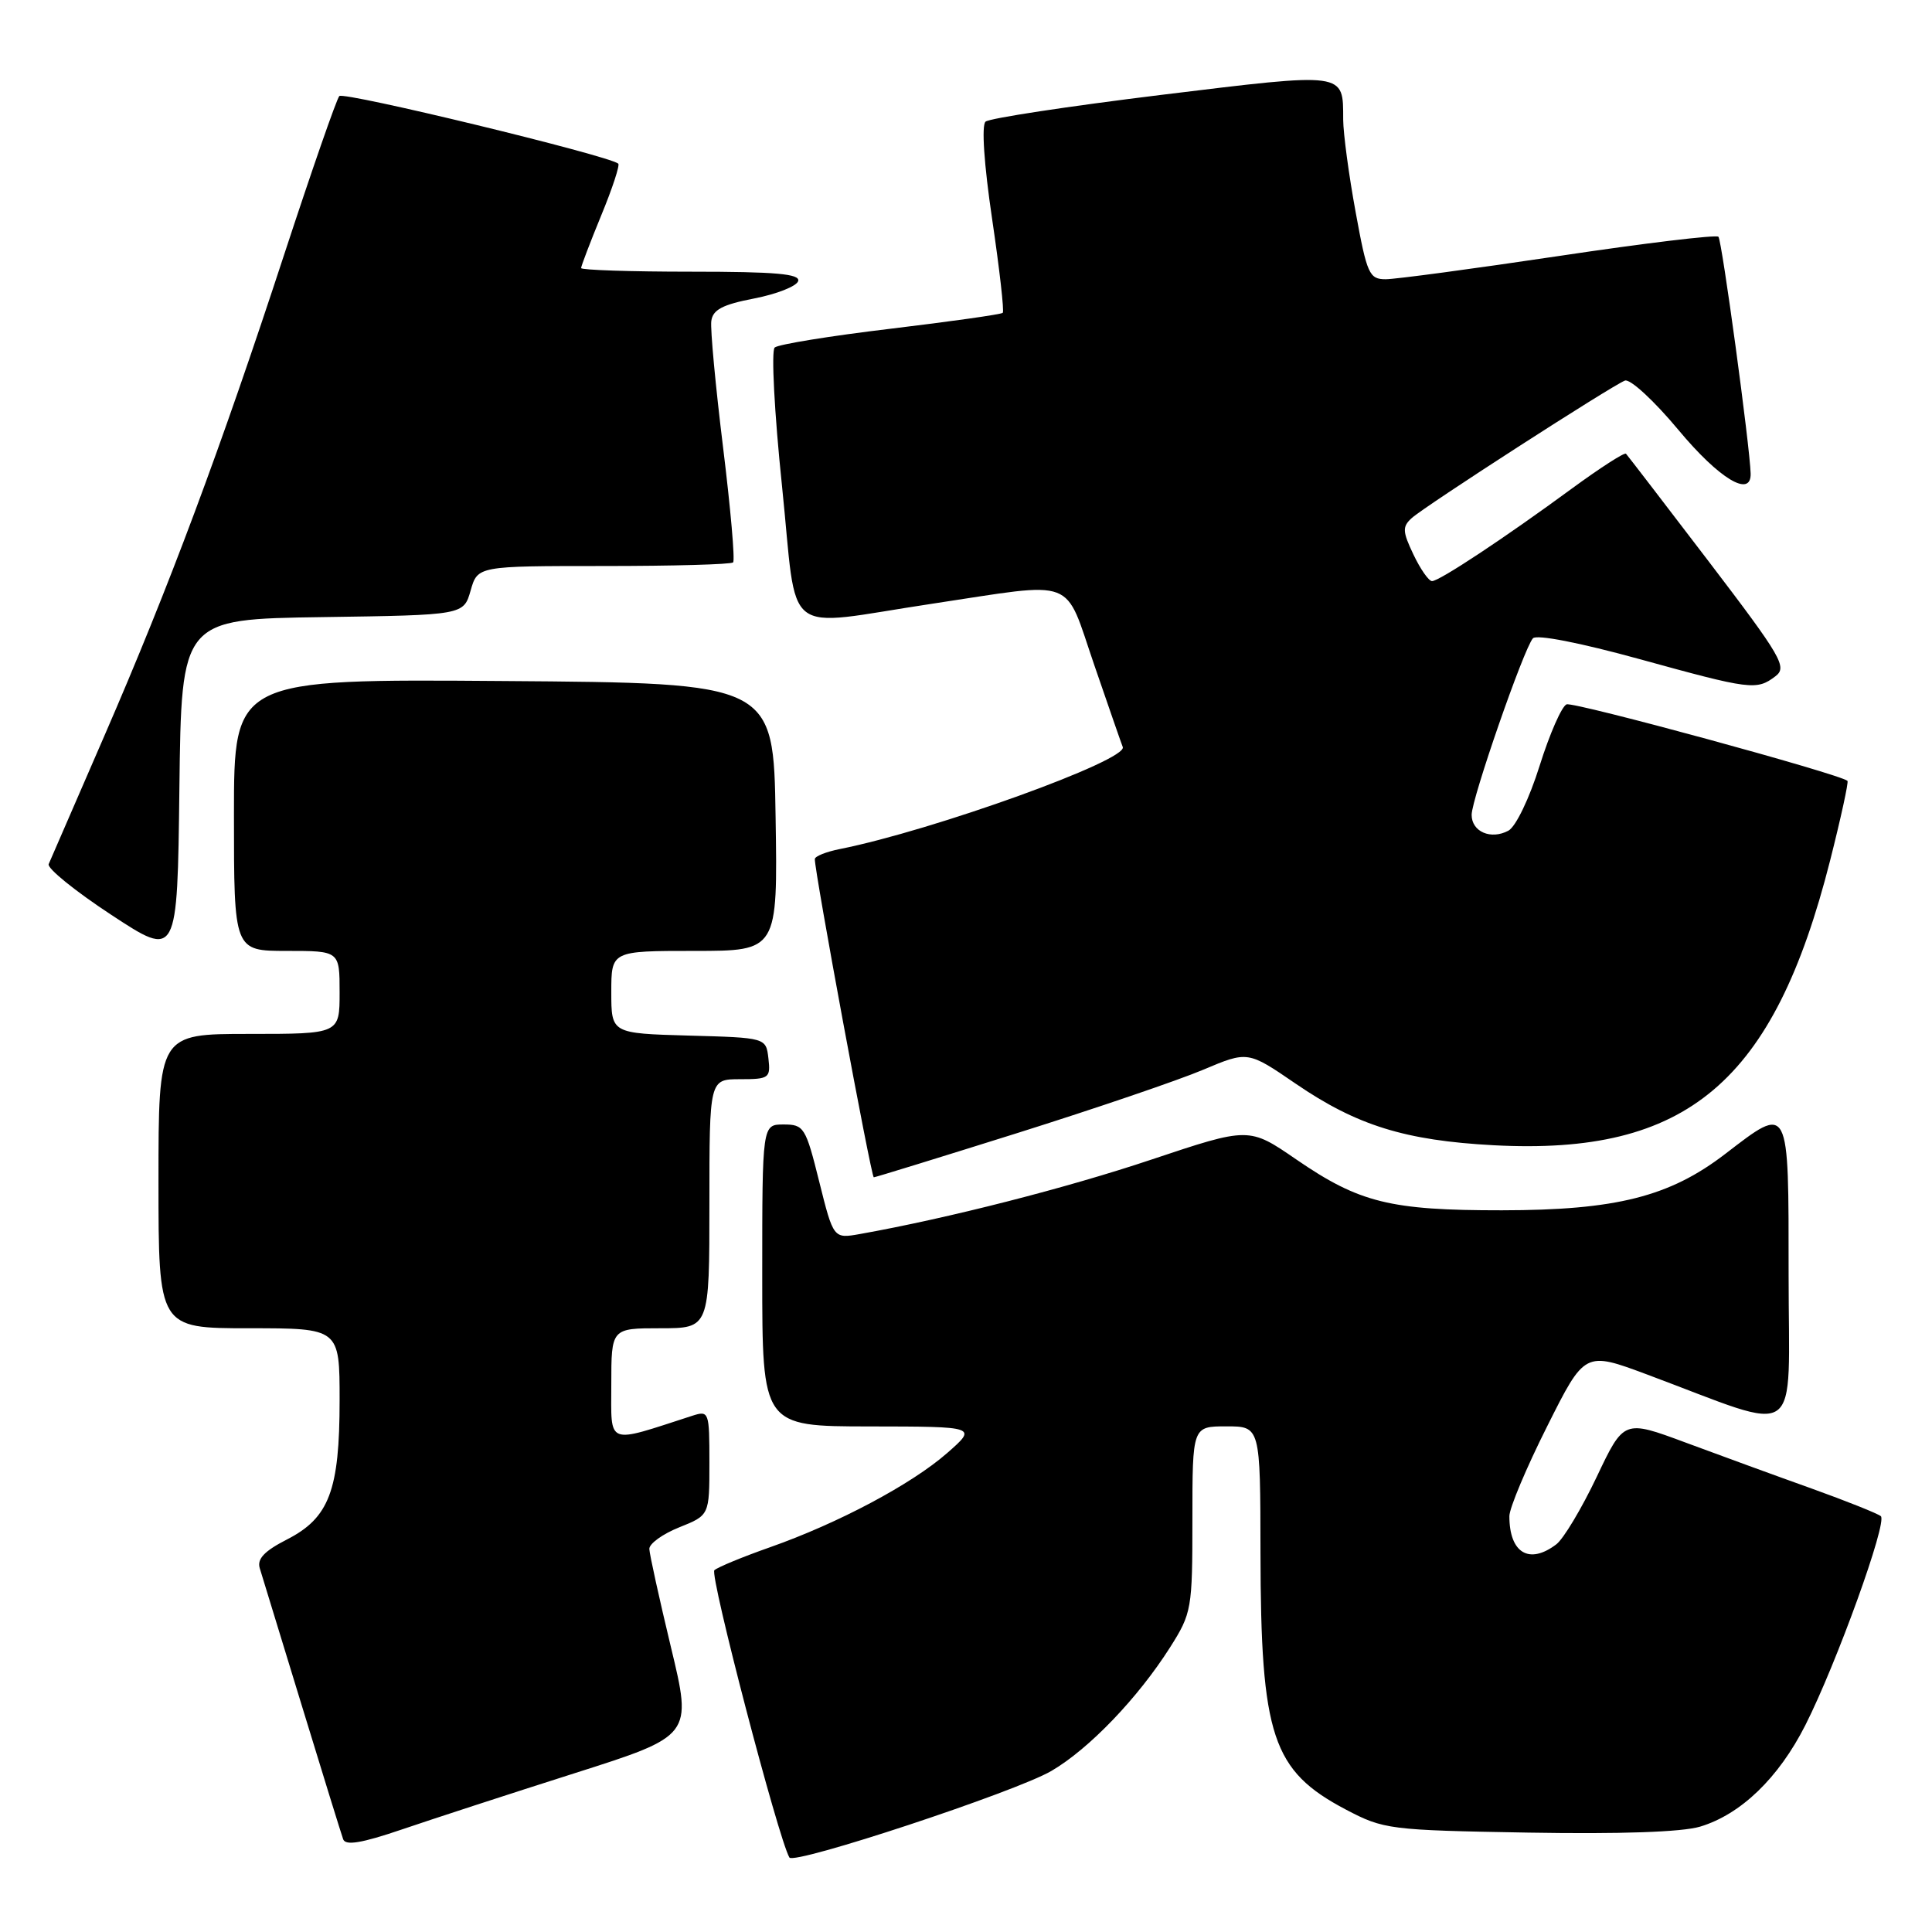 <?xml version="1.0" encoding="UTF-8" standalone="no"?>
<!DOCTYPE svg PUBLIC "-//W3C//DTD SVG 1.1//EN" "http://www.w3.org/Graphics/SVG/1.1/DTD/svg11.dtd" >
<svg xmlns="http://www.w3.org/2000/svg" xmlns:xlink="http://www.w3.org/1999/xlink" version="1.1" viewBox="0 0 256 256">
 <g >
 <path fill="currentColor"
d=" M 139.33 234.65 C 144.31 231.74 150.78 224.99 155.03 218.30 C 157.91 213.75 158.00 213.23 158.00 201.30 C 158.00 189.00 158.00 189.00 162.50 189.00 C 167.00 189.00 167.00 189.00 167.02 205.75 C 167.06 230.08 168.57 234.63 178.34 239.78 C 183.35 242.41 184.07 242.51 202.50 242.83 C 214.68 243.04 222.85 242.76 225.27 242.04 C 230.66 240.42 235.67 235.60 239.22 228.59 C 243.34 220.45 250.12 201.69 249.22 200.90 C 248.82 200.56 244.68 198.90 240.00 197.22 C 235.32 195.55 227.83 192.81 223.33 191.14 C 215.17 188.11 215.17 188.11 211.56 195.72 C 209.57 199.90 207.17 203.91 206.22 204.63 C 202.63 207.36 200.00 205.79 200.00 200.90 C 200.00 199.84 202.25 194.48 205.00 189.01 C 209.99 179.05 209.99 179.05 218.25 182.13 C 239.15 189.93 237.00 191.44 237.00 168.95 C 237.00 146.01 237.17 146.33 228.59 152.91 C 221.22 158.57 214.12 160.36 199.00 160.37 C 184.21 160.38 180.12 159.37 171.76 153.63 C 165.50 149.33 165.50 149.33 152.57 153.65 C 141.32 157.42 125.57 161.44 113.97 163.51 C 110.44 164.14 110.44 164.14 108.55 156.57 C 106.76 149.37 106.53 149.00 103.83 149.00 C 101.00 149.00 101.00 149.00 101.00 169.00 C 101.00 189.00 101.00 189.00 115.25 189.01 C 129.50 189.03 129.50 189.03 125.50 192.54 C 120.78 196.67 111.09 201.83 102.00 205.03 C 98.42 206.29 95.12 207.65 94.66 208.06 C 93.99 208.63 103.13 243.60 104.60 246.13 C 105.19 247.14 134.61 237.42 139.33 234.65 Z  M 76.11 234.97 C 91.73 230.00 91.73 230.00 88.90 218.25 C 87.35 211.79 86.06 205.93 86.04 205.24 C 86.02 204.55 87.80 203.26 90.00 202.38 C 94.00 200.78 94.00 200.78 94.00 193.82 C 94.00 187.06 93.94 186.89 91.75 187.59 C 80.19 191.33 81.00 191.64 81.00 183.45 C 81.00 176.00 81.00 176.00 87.50 176.00 C 94.00 176.00 94.00 176.00 94.00 159.50 C 94.00 143.00 94.00 143.00 98.07 143.00 C 101.91 143.00 102.12 142.85 101.82 140.25 C 101.50 137.50 101.50 137.50 91.25 137.22 C 81.00 136.93 81.00 136.93 81.00 131.47 C 81.00 126.00 81.00 126.00 92.02 126.00 C 103.05 126.00 103.05 126.00 102.77 108.25 C 102.50 90.50 102.50 90.50 66.75 90.24 C 31.00 89.97 31.00 89.97 31.00 107.99 C 31.00 126.00 31.00 126.00 38.00 126.00 C 45.00 126.00 45.00 126.00 45.00 131.50 C 45.00 137.00 45.00 137.00 33.00 137.00 C 21.00 137.00 21.00 137.00 21.00 156.50 C 21.00 176.00 21.00 176.00 33.00 176.00 C 45.00 176.00 45.00 176.00 45.00 185.53 C 45.00 197.49 43.62 201.13 38.02 203.99 C 35.03 205.52 34.04 206.56 34.42 207.80 C 34.71 208.73 37.22 216.93 39.99 226.00 C 42.76 235.07 45.23 243.04 45.47 243.71 C 45.78 244.58 47.91 244.23 53.20 242.43 C 57.22 241.06 67.53 237.70 76.11 234.97 Z  M 134.82 150.13 C 145.09 146.90 156.16 143.13 159.42 141.75 C 165.34 139.25 165.34 139.25 171.68 143.59 C 179.78 149.13 186.17 151.12 197.90 151.75 C 223.57 153.12 235.04 143.42 242.50 114.02 C 243.93 108.38 244.96 103.63 244.80 103.47 C 243.90 102.59 208.55 92.96 207.58 93.33 C 206.94 93.58 205.34 97.23 204.01 101.46 C 202.65 105.80 200.85 109.54 199.87 110.07 C 197.55 111.31 195.00 110.21 195.00 107.97 C 195.00 105.85 201.91 85.94 203.12 84.58 C 203.60 84.04 209.35 85.16 217.23 87.33 C 231.99 91.40 232.76 91.50 235.25 89.61 C 236.85 88.40 236.10 87.10 226.41 74.39 C 220.58 66.75 215.65 60.33 215.45 60.12 C 215.25 59.92 212.03 61.99 208.29 64.73 C 199.34 71.30 190.72 77.00 189.75 77.00 C 189.32 77.00 188.21 75.42 187.29 73.48 C 185.83 70.42 185.80 69.79 187.06 68.65 C 188.80 67.06 213.55 51.11 215.31 50.43 C 216.00 50.17 219.19 53.11 222.41 56.98 C 227.80 63.45 232.05 66.01 231.97 62.75 C 231.88 59.21 228.16 31.83 227.70 31.37 C 227.41 31.08 217.90 32.22 206.57 33.92 C 195.24 35.61 184.91 37.00 183.61 37.00 C 181.43 37.00 181.13 36.32 179.63 28.11 C 178.73 23.22 177.99 17.70 177.98 15.86 C 177.96 9.50 178.50 9.57 153.89 12.57 C 141.58 14.08 131.09 15.67 130.59 16.12 C 130.04 16.60 130.39 21.78 131.46 29.01 C 132.44 35.65 133.08 41.25 132.87 41.45 C 132.67 41.66 125.97 42.60 118.00 43.56 C 110.03 44.51 103.12 45.63 102.65 46.05 C 102.18 46.47 102.61 54.73 103.62 64.40 C 105.75 84.98 103.28 83.04 123.50 80.00 C 142.96 77.07 140.93 76.30 145.01 88.16 C 146.93 93.75 148.62 98.62 148.77 98.98 C 149.49 100.72 123.66 110.04 111.25 112.51 C 109.46 112.87 107.98 113.46 107.97 113.83 C 107.89 115.27 115.44 156.00 115.78 156.00 C 115.98 156.00 124.54 153.36 134.82 150.13 Z  M 42.73 81.77 C 61.43 81.50 61.43 81.50 62.36 78.25 C 63.29 75.00 63.29 75.00 79.98 75.00 C 89.16 75.00 96.88 74.79 97.14 74.52 C 97.41 74.26 96.81 67.40 95.81 59.27 C 94.81 51.15 94.11 43.62 94.25 42.55 C 94.44 41.04 95.73 40.36 99.93 39.55 C 102.91 38.97 105.53 37.94 105.76 37.25 C 106.07 36.29 102.80 36.00 91.58 36.00 C 83.56 36.00 77.00 35.78 77.00 35.52 C 77.00 35.26 78.20 32.11 79.67 28.53 C 81.15 24.95 82.16 21.86 81.92 21.68 C 80.54 20.58 45.52 12.10 44.96 12.73 C 44.59 13.15 41.34 22.50 37.73 33.50 C 29.17 59.64 22.37 77.84 13.83 97.50 C 10.00 106.30 6.68 113.95 6.45 114.50 C 6.22 115.05 9.96 118.08 14.76 121.23 C 23.50 126.97 23.50 126.97 23.77 104.51 C 24.04 82.04 24.04 82.04 42.73 81.77 Z "/>
</g>
</svg>